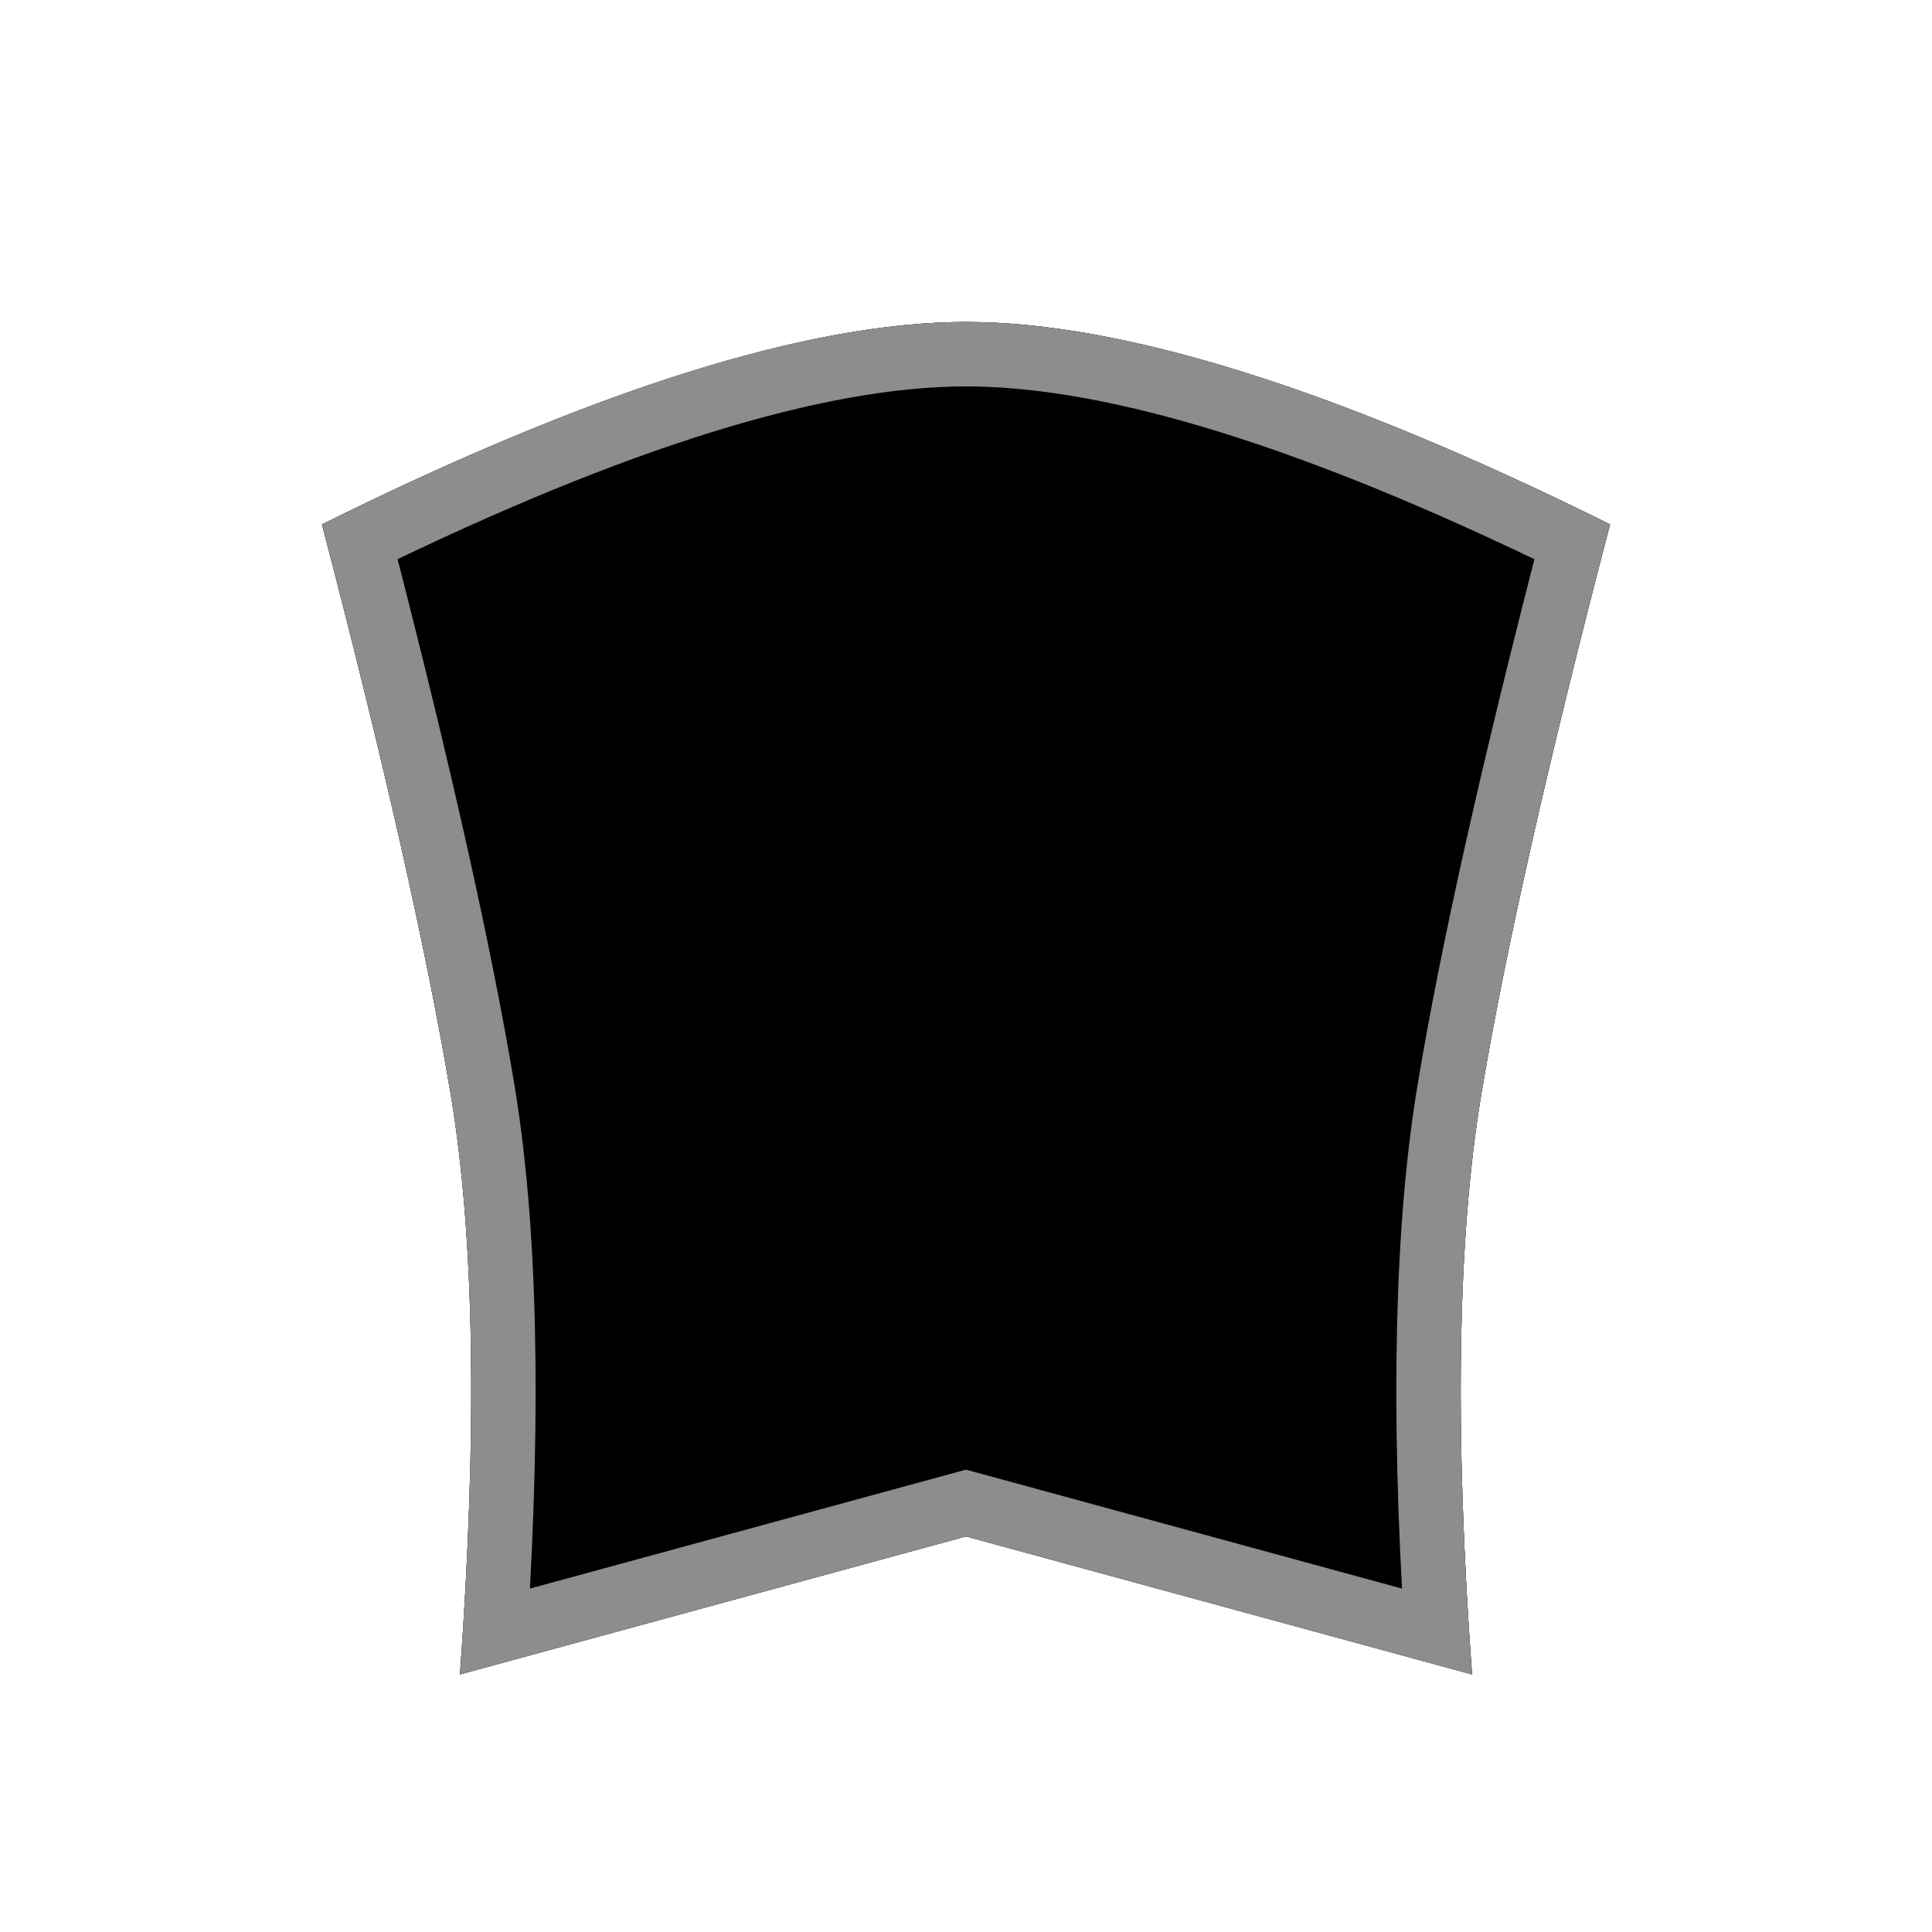 <?xml version="1.0" encoding="UTF-8"?>
<svg width="30px" height="30px" viewBox="0 0 30 30" version="1.1" xmlns="http://www.w3.org/2000/svg" xmlns:xlink="http://www.w3.org/1999/xlink">
    <!-- Generator: Sketch 63.1 (92452) - https://sketch.com -->
    <title>levels/1-9</title>
    <desc>Created with Sketch.</desc>
    <defs>
        <filter x="-42.5%" y="-40.5%" width="185.0%" height="181.0%" filterUnits="objectBoundingBox" id="filter-1">
            <feOffset dx="0" dy="0" in="SourceAlpha" result="shadowOffsetOuter1"></feOffset>
            <feGaussianBlur stdDeviation="1.5" in="shadowOffsetOuter1" result="shadowBlurOuter1"></feGaussianBlur>
            <feColorMatrix values="0 0 0 0 0   0 0 0 0 0   0 0 0 0 0  0 0 0 0.161 0" type="matrix" in="shadowBlurOuter1" result="shadowMatrixOuter1"></feColorMatrix>
            <feMerge>
                <feMergeNode in="shadowMatrixOuter1"></feMergeNode>
                <feMergeNode in="SourceGraphic"></feMergeNode>
            </feMerge>
        </filter>
        <linearGradient x1="95.351%" y1="0%" x2="4.649%" y2="100%" id="linearGradient-2">
            <stop stop-color="#C0C0C0" offset="0%"></stop>
            <stop stop-color="#E9E9E9" offset="100%"></stop>
        </linearGradient>
        <path d="M0,3.143 C0.965,6.836 1.631,9.788 2,12 C2.369,14.212 2.416,17.212 2.143,21 L10,18.857 L17.857,21 C17.582,17.22 17.63,14.22 18,12 C18.37,9.78 19.037,6.828 20,3.143 C15.778,1.048 12.444,0 10,0 C7.556,0 4.222,1.048 0,3.143 Z" id="path-3"></path>
        <filter x="-15.0%" y="-14.3%" width="130.0%" height="128.6%" filterUnits="objectBoundingBox" id="filter-4">
            <feOffset dx="0" dy="0" in="SourceAlpha" result="shadowOffsetOuter1"></feOffset>
            <feGaussianBlur stdDeviation="1" in="shadowOffsetOuter1" result="shadowBlurOuter1"></feGaussianBlur>
            <feComposite in="shadowBlurOuter1" in2="SourceAlpha" operator="out" result="shadowBlurOuter1"></feComposite>
            <feColorMatrix values="0 0 0 0 0   0 0 0 0 0   0 0 0 0 0  0 0 0 0.2 0" type="matrix" in="shadowBlurOuter1"></feColorMatrix>
        </filter>
        <filter x="-20.0%" y="-19.0%" width="140.0%" height="138.1%" filterUnits="objectBoundingBox" id="filter-5">
            <feGaussianBlur stdDeviation="1.5" in="SourceAlpha" result="shadowBlurInner1"></feGaussianBlur>
            <feOffset dx="1" dy="-1" in="shadowBlurInner1" result="shadowOffsetInner1"></feOffset>
            <feComposite in="shadowOffsetInner1" in2="SourceAlpha" operator="arithmetic" k2="-1" k3="1" result="shadowInnerInner1"></feComposite>
            <feColorMatrix values="0 0 0 0 0   0 0 0 0 0   0 0 0 0 0  0 0 0 0.1 0" type="matrix" in="shadowInnerInner1" result="shadowMatrixInner1"></feColorMatrix>
            <feGaussianBlur stdDeviation="1.5" in="SourceAlpha" result="shadowBlurInner2"></feGaussianBlur>
            <feOffset dx="-1" dy="1" in="shadowBlurInner2" result="shadowOffsetInner2"></feOffset>
            <feComposite in="shadowOffsetInner2" in2="SourceAlpha" operator="arithmetic" k2="-1" k3="1" result="shadowInnerInner2"></feComposite>
            <feColorMatrix values="0 0 0 0 1   0 0 0 0 1   0 0 0 0 1  0 0 0 0.5 0" type="matrix" in="shadowInnerInner2" result="shadowMatrixInner2"></feColorMatrix>
            <feMerge>
                <feMergeNode in="shadowMatrixInner1"></feMergeNode>
                <feMergeNode in="shadowMatrixInner2"></feMergeNode>
            </feMerge>
        </filter>
    </defs>
    <g id="levels/1-9" stroke="none" stroke-width="1" fill="none" fill-rule="evenodd">
        <g id="-badge" filter="url(#filter-1)" transform="translate(5, 5)">
            <g id="shape1">
                <use fill="black" fill-opacity="1" filter="url(#filter-4)" xlink:href="#path-3"></use>
                <use fill="url(#linearGradient-2)" fill-rule="evenodd" xlink:href="#path-3"></use>
                <use fill="black" fill-opacity="1" filter="url(#filter-5)" xlink:href="#path-3"></use>
                <path stroke="#8D8D8D" stroke-width="1" d="M10,0.5 C7.679,0.5 4.543,1.481 0.587,3.411 C1.501,6.939 2.136,9.774 2.493,11.918 C2.844,14.02 2.911,16.825 2.689,20.333 L10,18.339 L17.31,20.333 C17.088,16.832 17.155,14.027 17.507,11.918 C17.865,9.767 18.5,6.932 19.413,3.412 C15.457,1.481 12.321,0.5 10,0.5 Z" stroke-linejoin="square"></path>
            </g>
        </g>
    </g>
</svg>